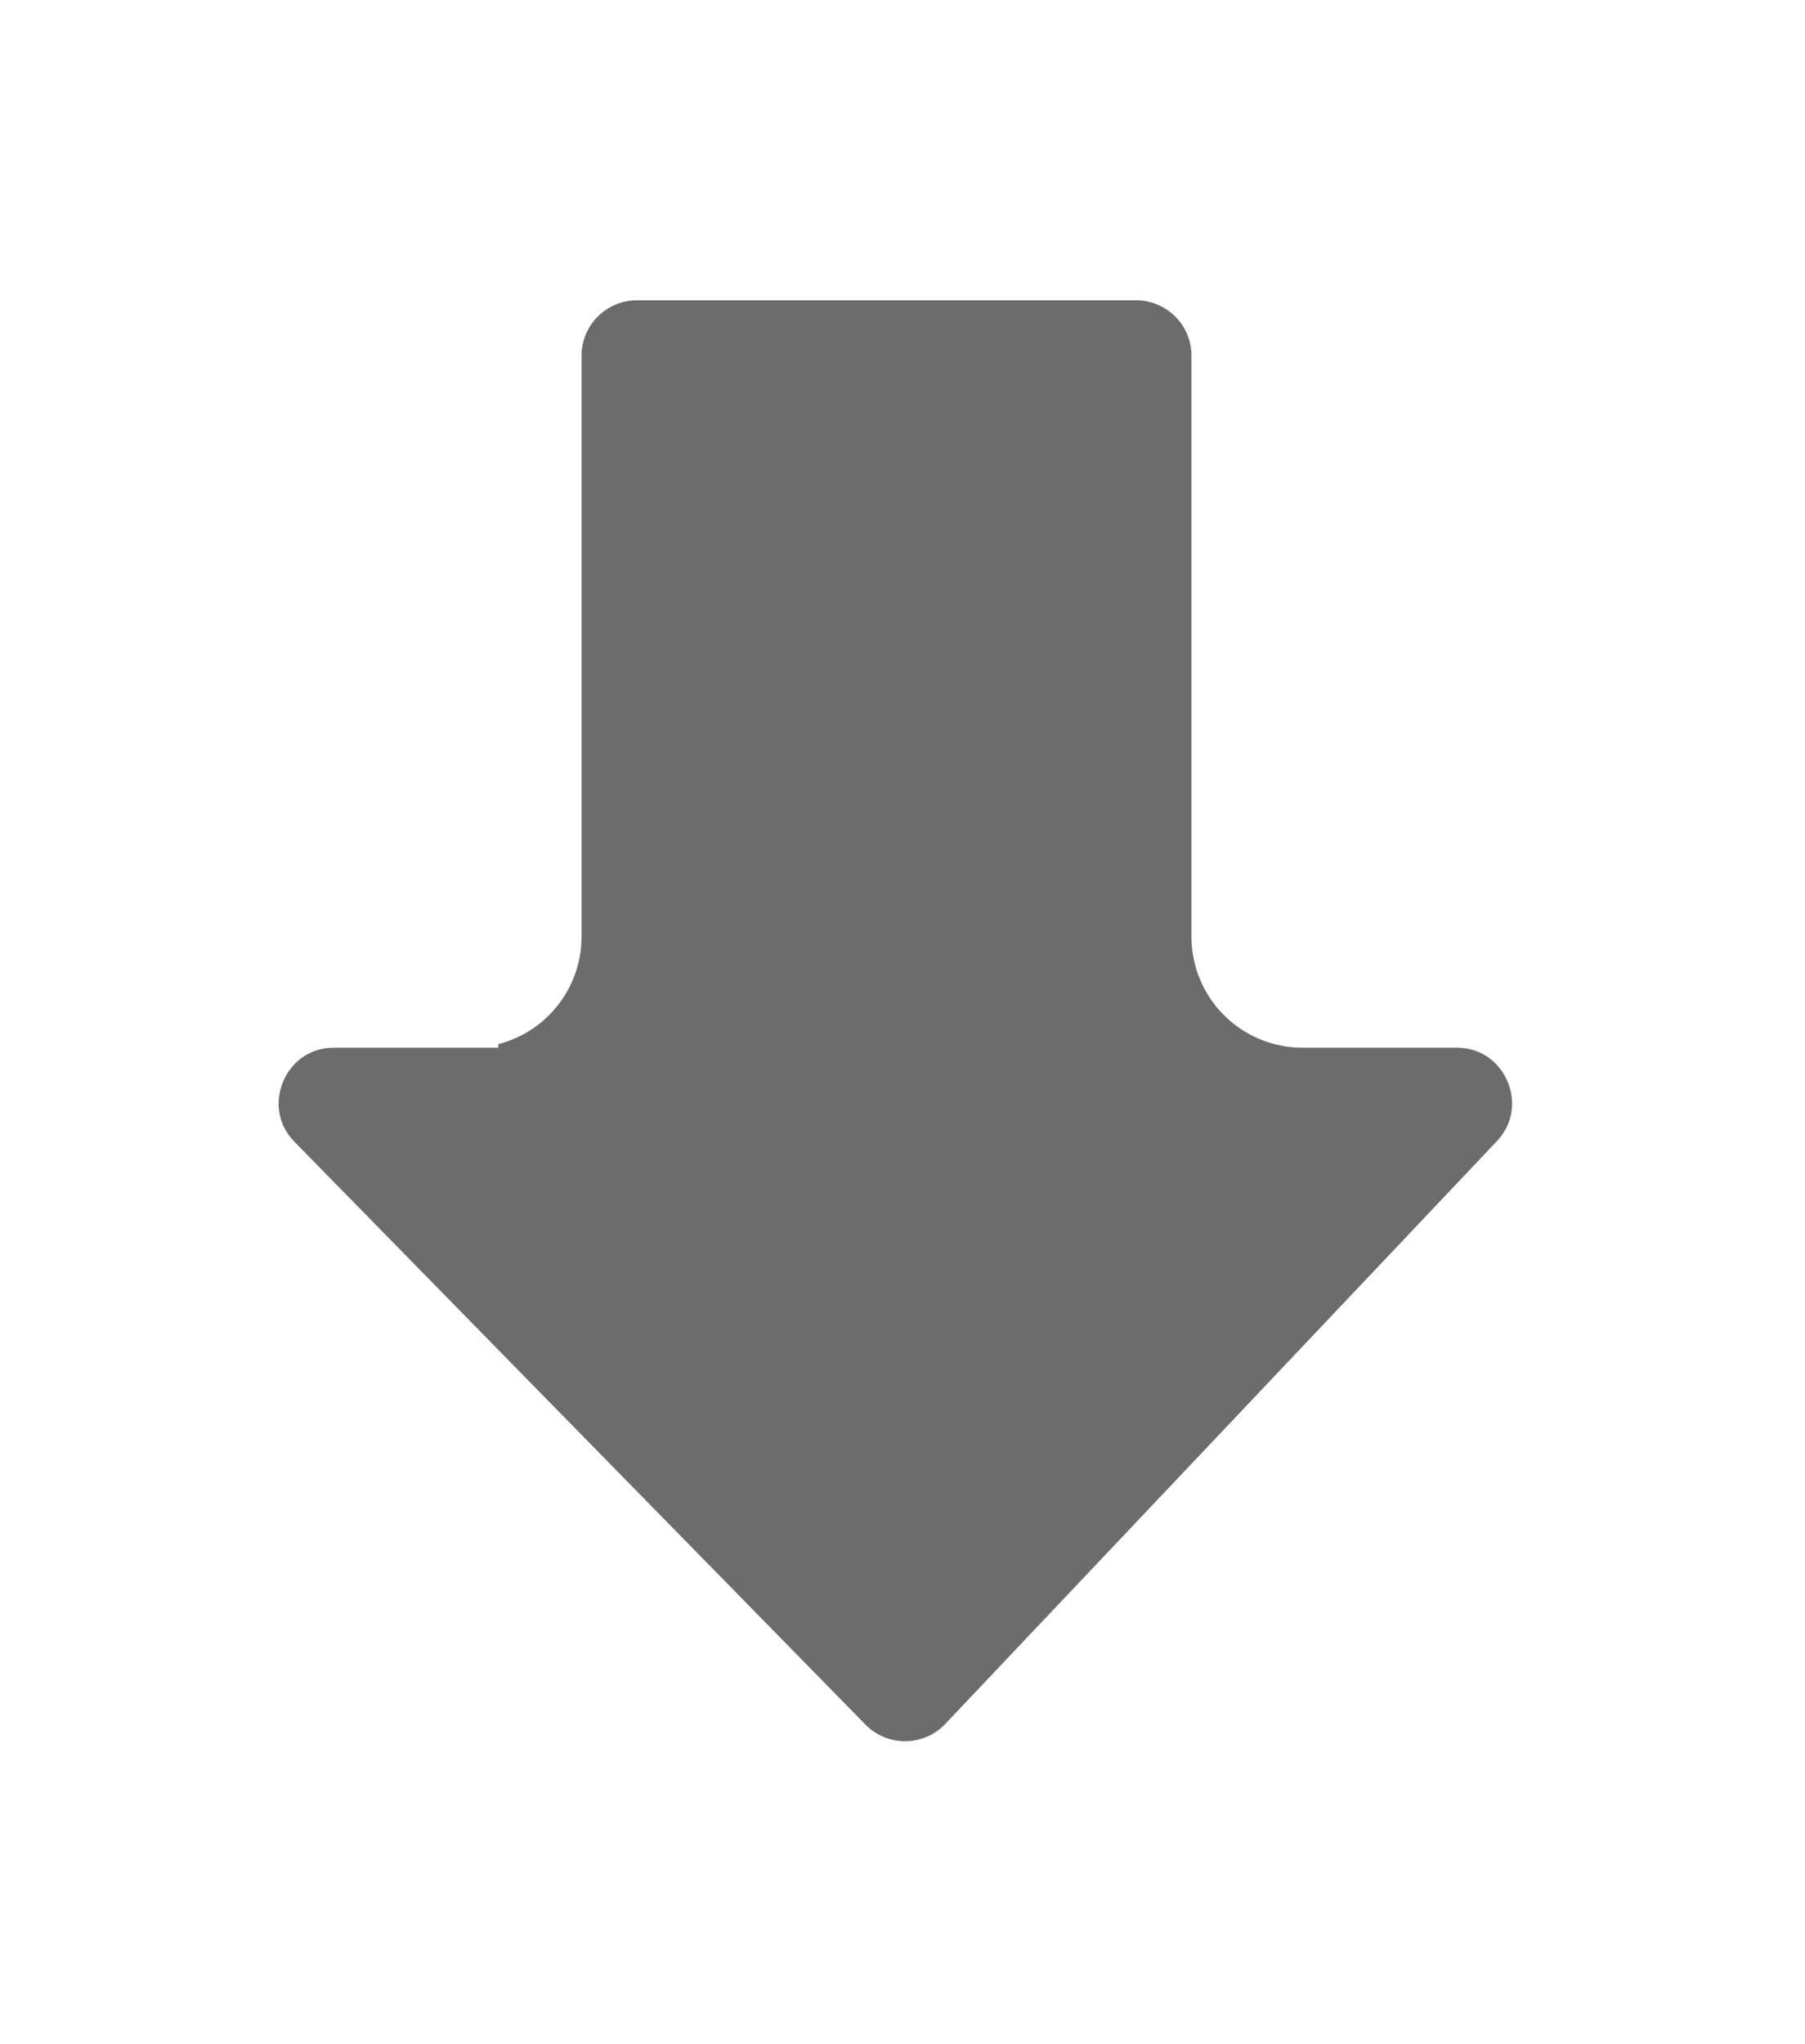 <svg width="53" height="60" viewBox="0 0 53 60" fill="none" xmlns="http://www.w3.org/2000/svg"><g filter="url(#a)"><path d="M18.703 8h14.655a2.443 2.443 0 0 1 2.442 2.443v17.052a2.443 2.443 0 0 0 2.443 2.442h4.523c2.145 0 3.248 2.566 1.774 4.123L28.349 51.16a2.443 2.443 0 0 1-3.519.03L8.07 34.09c-1.515-1.546-.42-4.153 1.745-4.153h4.003a2.443 2.443 0 0 0 2.443-2.442V10.443A2.443 2.443 0 0 1 18.703 8z" fill="#6C6C6C"/><path d="M18.703 8h14.655a2.443 2.443 0 0 1 2.442 2.443v17.052a2.443 2.443 0 0 0 2.443 2.442h4.523c2.145 0 3.248 2.566 1.774 4.123L28.349 51.16a2.443 2.443 0 0 1-3.519.03L8.07 34.09c-1.515-1.546-.42-4.153 1.745-4.153h4.003a2.443 2.443 0 0 0 2.443-2.442V10.443A2.443 2.443 0 0 1 18.703 8z" stroke="#fff" stroke-width="1.629"/></g><defs><filter id="a" x=".037" y=".671" width="52.507" height="58.58" filterUnits="userSpaceOnUse" color-interpolation-filters="sRGB"><feFlood flood-opacity="0" result="BackgroundImageFix"/><feColorMatrix in="SourceAlpha" values="0 0 0 0 0 0 0 0 0 0 0 0 0 0 0 0 0 0 127 0"/><feOffset/><feGaussianBlur stdDeviation="3.257"/><feColorMatrix values="0 0 0 0 0 0 0 0 0 0 0 0 0 0 0 0 0 0 0.15 0"/><feBlend in2="BackgroundImageFix" result="effect1_dropShadow"/><feBlend in="SourceGraphic" in2="effect1_dropShadow" result="shape"/></filter></defs></svg>